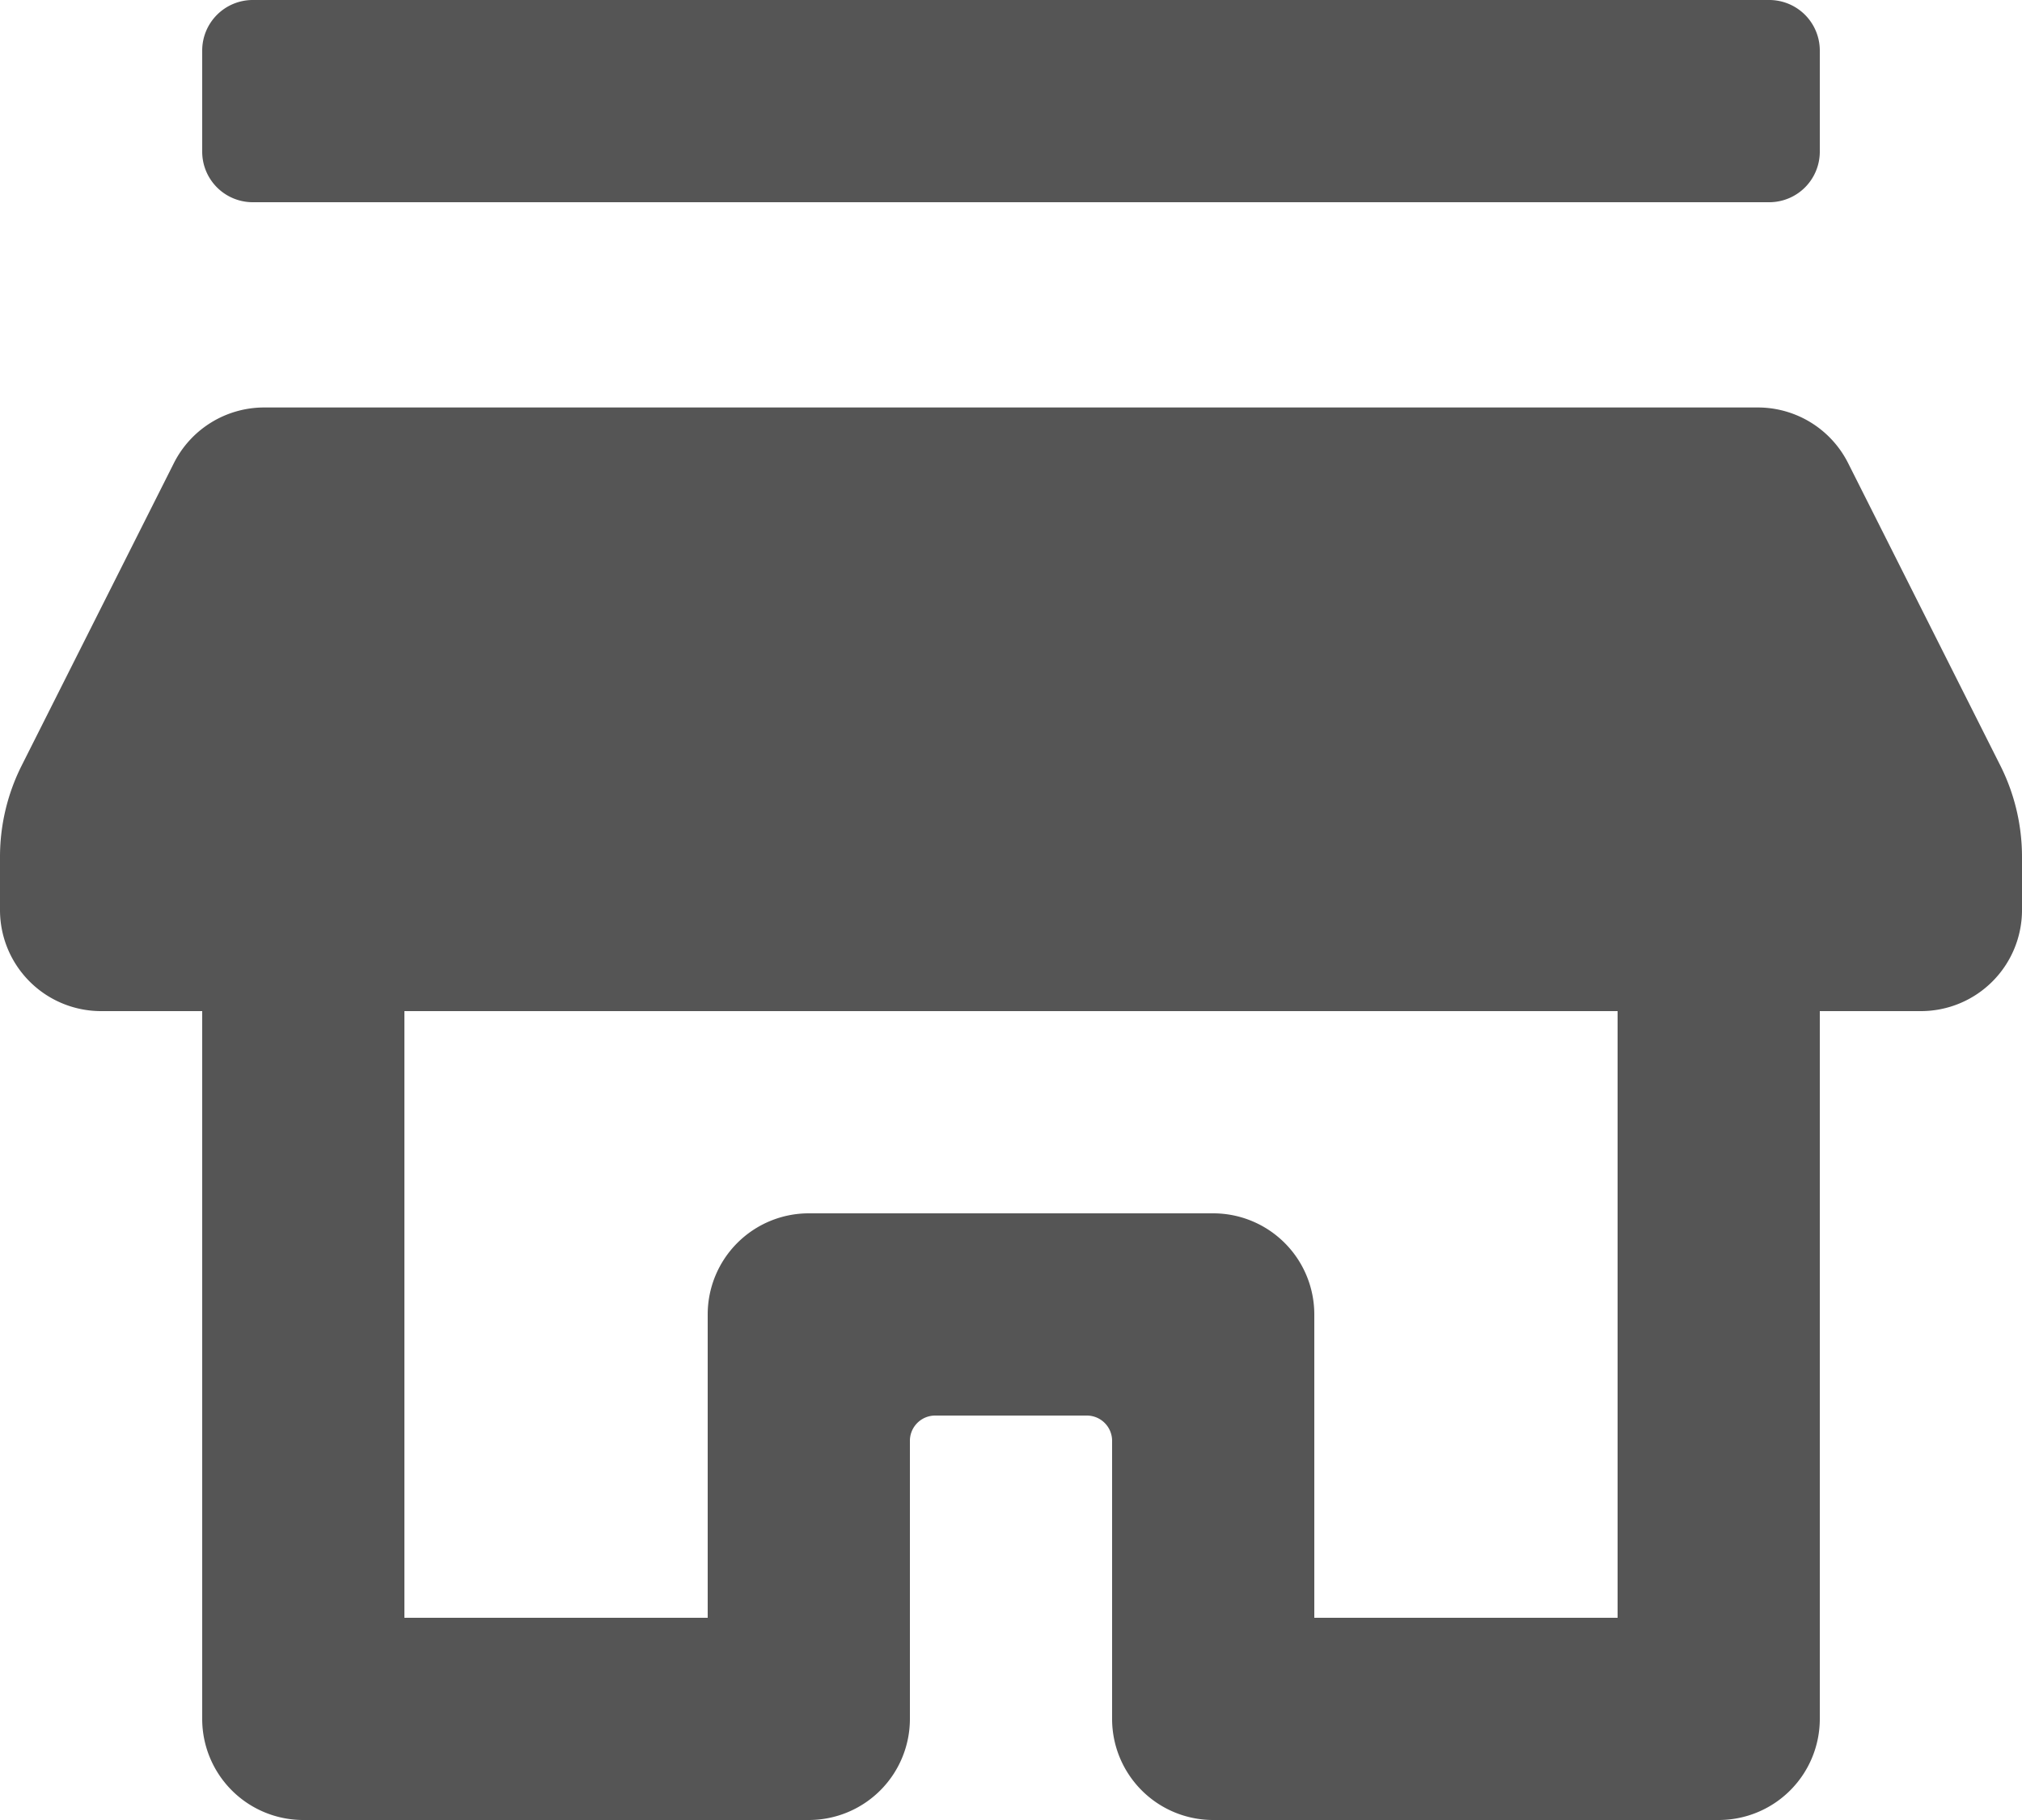 <svg xmlns="http://www.w3.org/2000/svg" width="20" height="18" viewBox="0 0 20 18">
  <path id="Icon_color" data-name="Icon color" d="M17,18H12a1,1,0,0,1-1-1V14.25A.25.25,0,0,0,10.75,14H9.25A.25.25,0,0,0,9,14.25V17a1,1,0,0,1-1,1H3a1,1,0,0,1-1-1V10H1A1,1,0,0,1,0,9V8.47a2.012,2.012,0,0,1,.21-.89l1.51-3a1,1,0,0,1,.893-.55H17.387a1,1,0,0,1,.893.55l1.51,3a2.012,2.012,0,0,1,.21.89V9a1,1,0,0,1-1,1H18v7A1,1,0,0,1,17,18ZM8,12h4a1,1,0,0,1,1,1v3h3V10H4v6H7V13A1,1,0,0,1,8,12ZM17.5,2H2.5A.5.5,0,0,1,2,1.5V.5A.5.5,0,0,1,2.5,0h15a.5.5,0,0,1,.5.5v1A.5.5,0,0,1,17.5,2Z" transform="translate(0)" fill="#555"/>
</svg>
